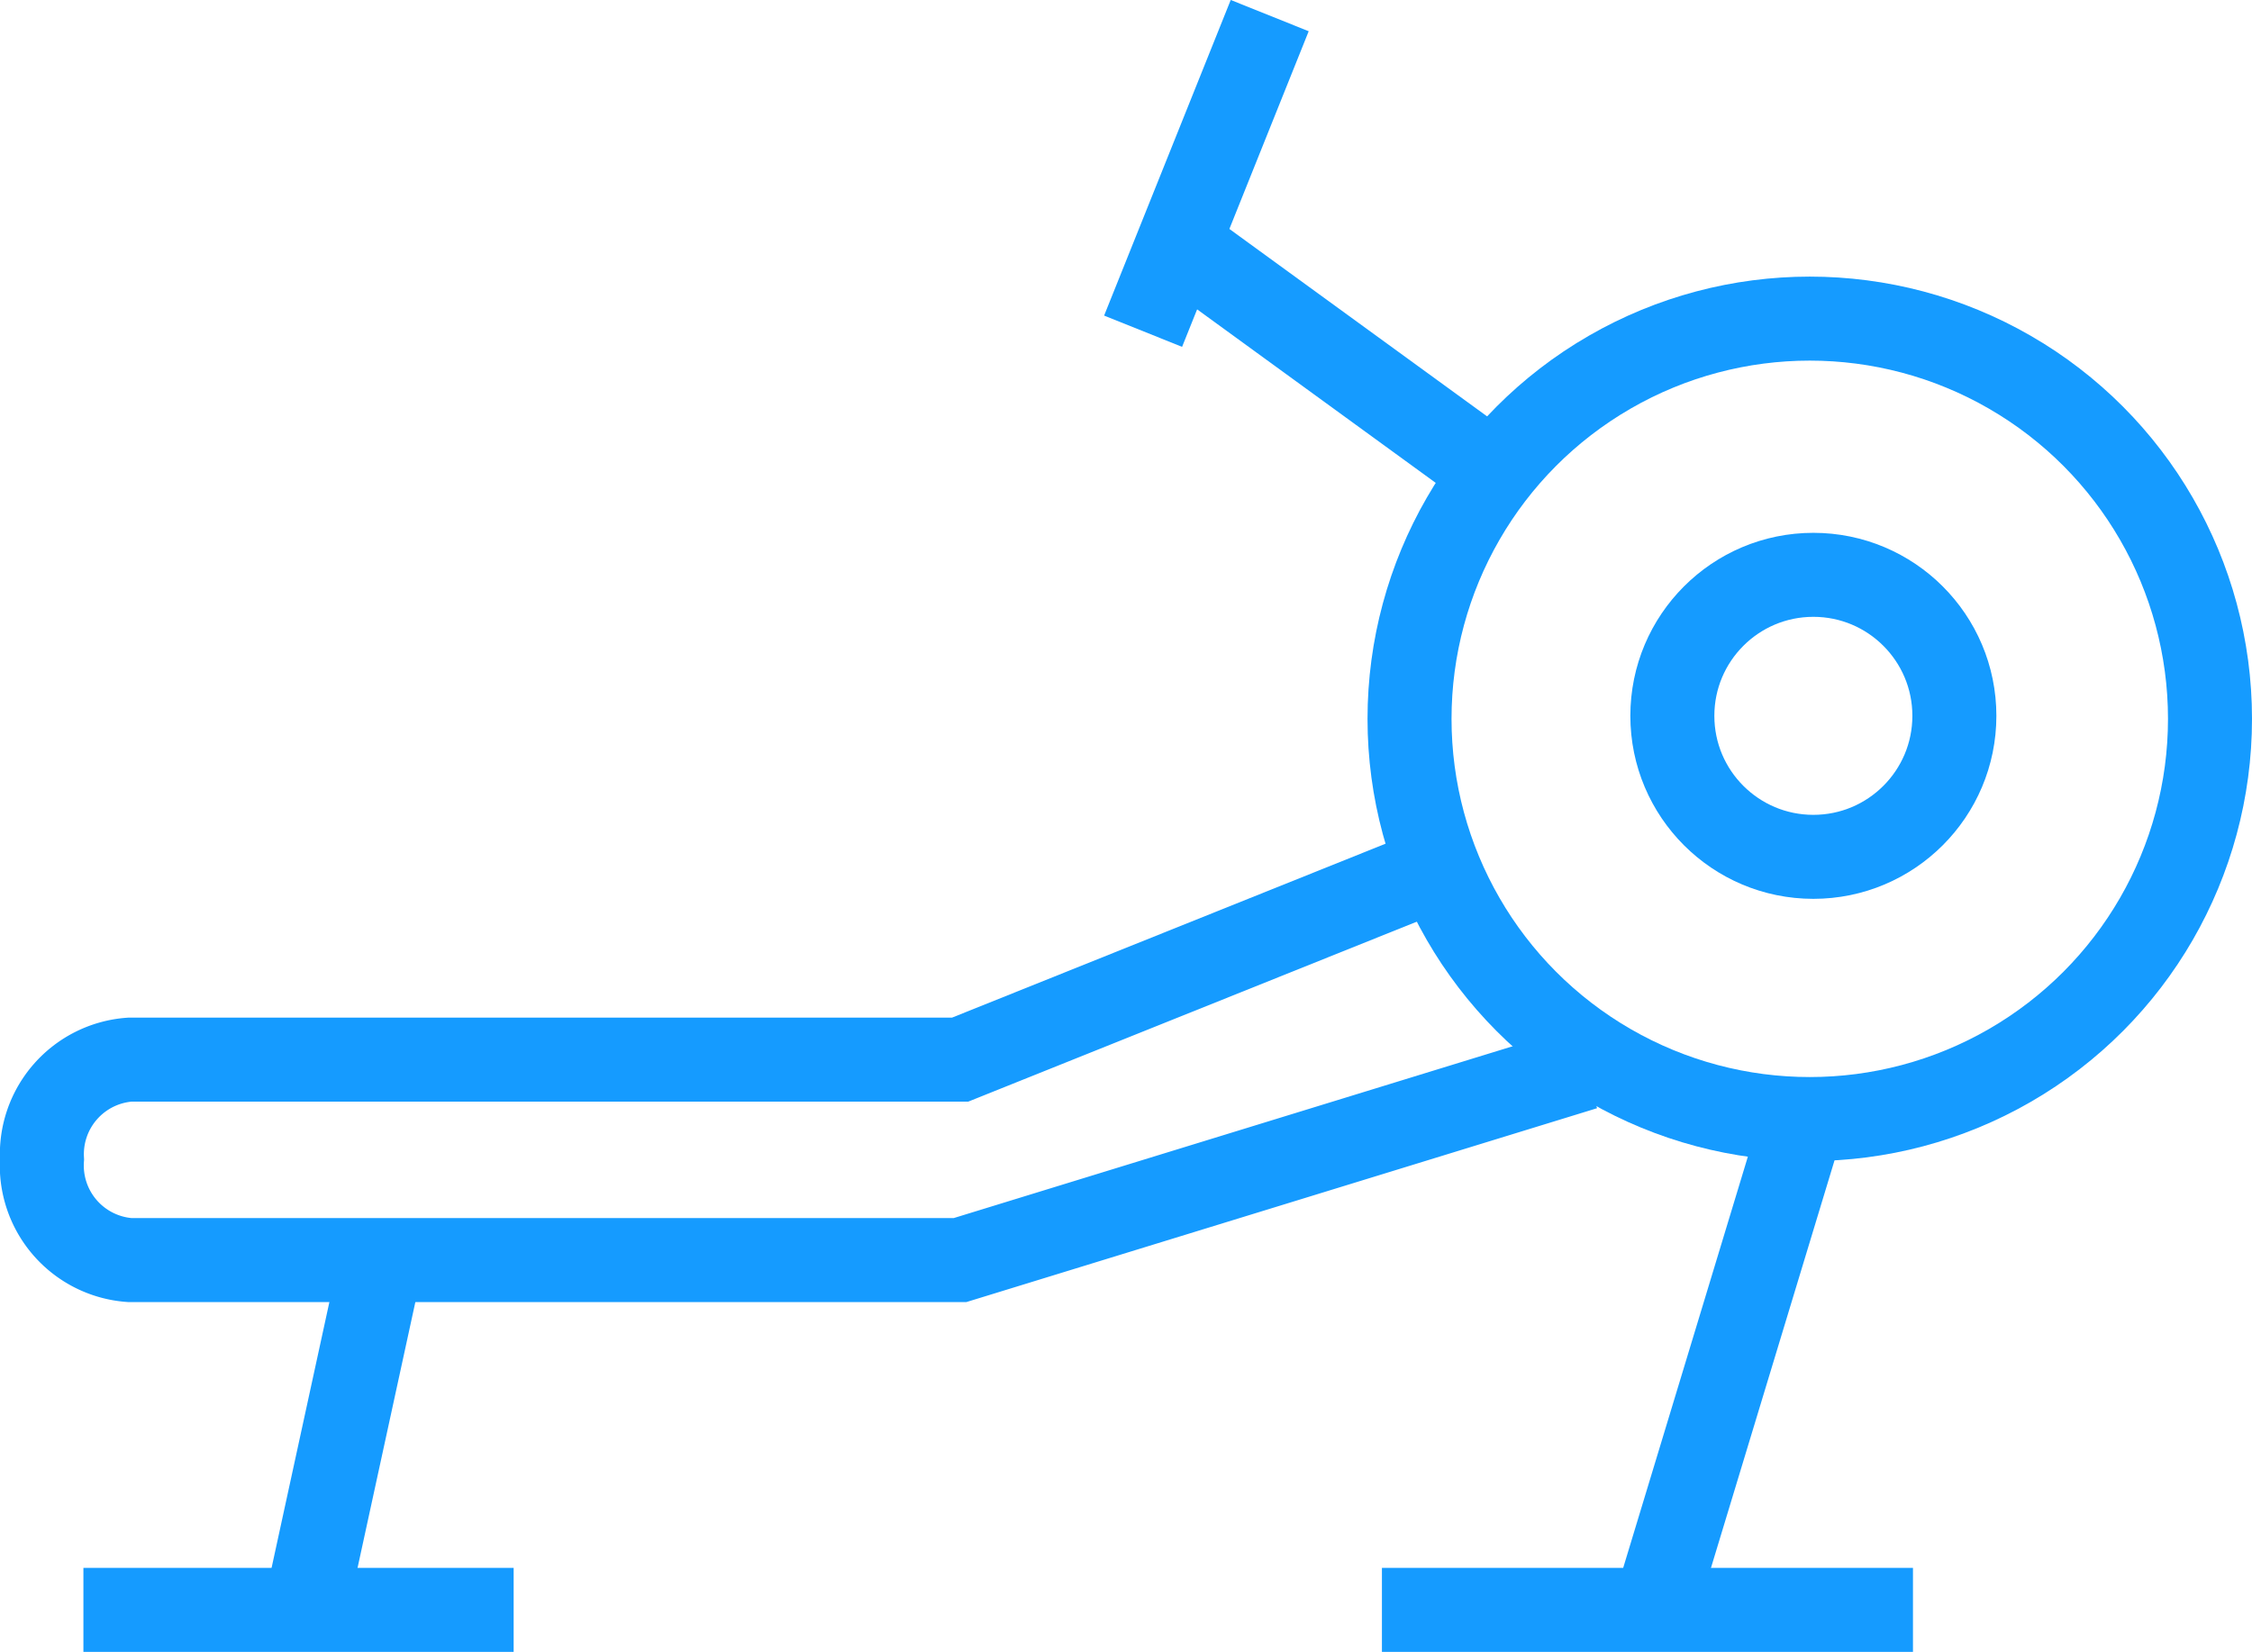 <svg id="圖層_1" data-name="圖層 1" xmlns="http://www.w3.org/2000/svg" viewBox="0 0 37.53 27.53"><defs><style>.cls-1{fill:none;stroke:#159bff;stroke-miterlimit:10;stroke-width:1.4px;}</style></defs><title>切圖</title><circle class="cls-1" cx="30.16" cy="11.98" r="6.67"/><circle class="cls-1" cx="30.22" cy="11.93" r="2.35"/><line class="cls-1" x1="24.9" y1="7.89" x2="19.84" y2="4.21"/><line class="cls-1" x1="19.05" y1="5.52" x2="21.16" y2="0.26"/><line class="cls-1" x1="6.36" y1="20.99" x2="5.14" y2="26.6"/><line class="cls-1" x1="1.39" y1="26.83" x2="8.56" y2="26.83"/><line class="cls-1" x1="30.05" y1="18.65" x2="27.57" y2="26.83"/><line class="cls-1" x1="23.03" y1="26.83" x2="31.88" y2="26.83"/><path class="cls-1" d="M26.41,17.8,16,21H2.16A1.58,1.58,0,0,1,.7,19.32h0a1.58,1.58,0,0,1,1.46-1.66H16l8.3-3.33"/></svg>